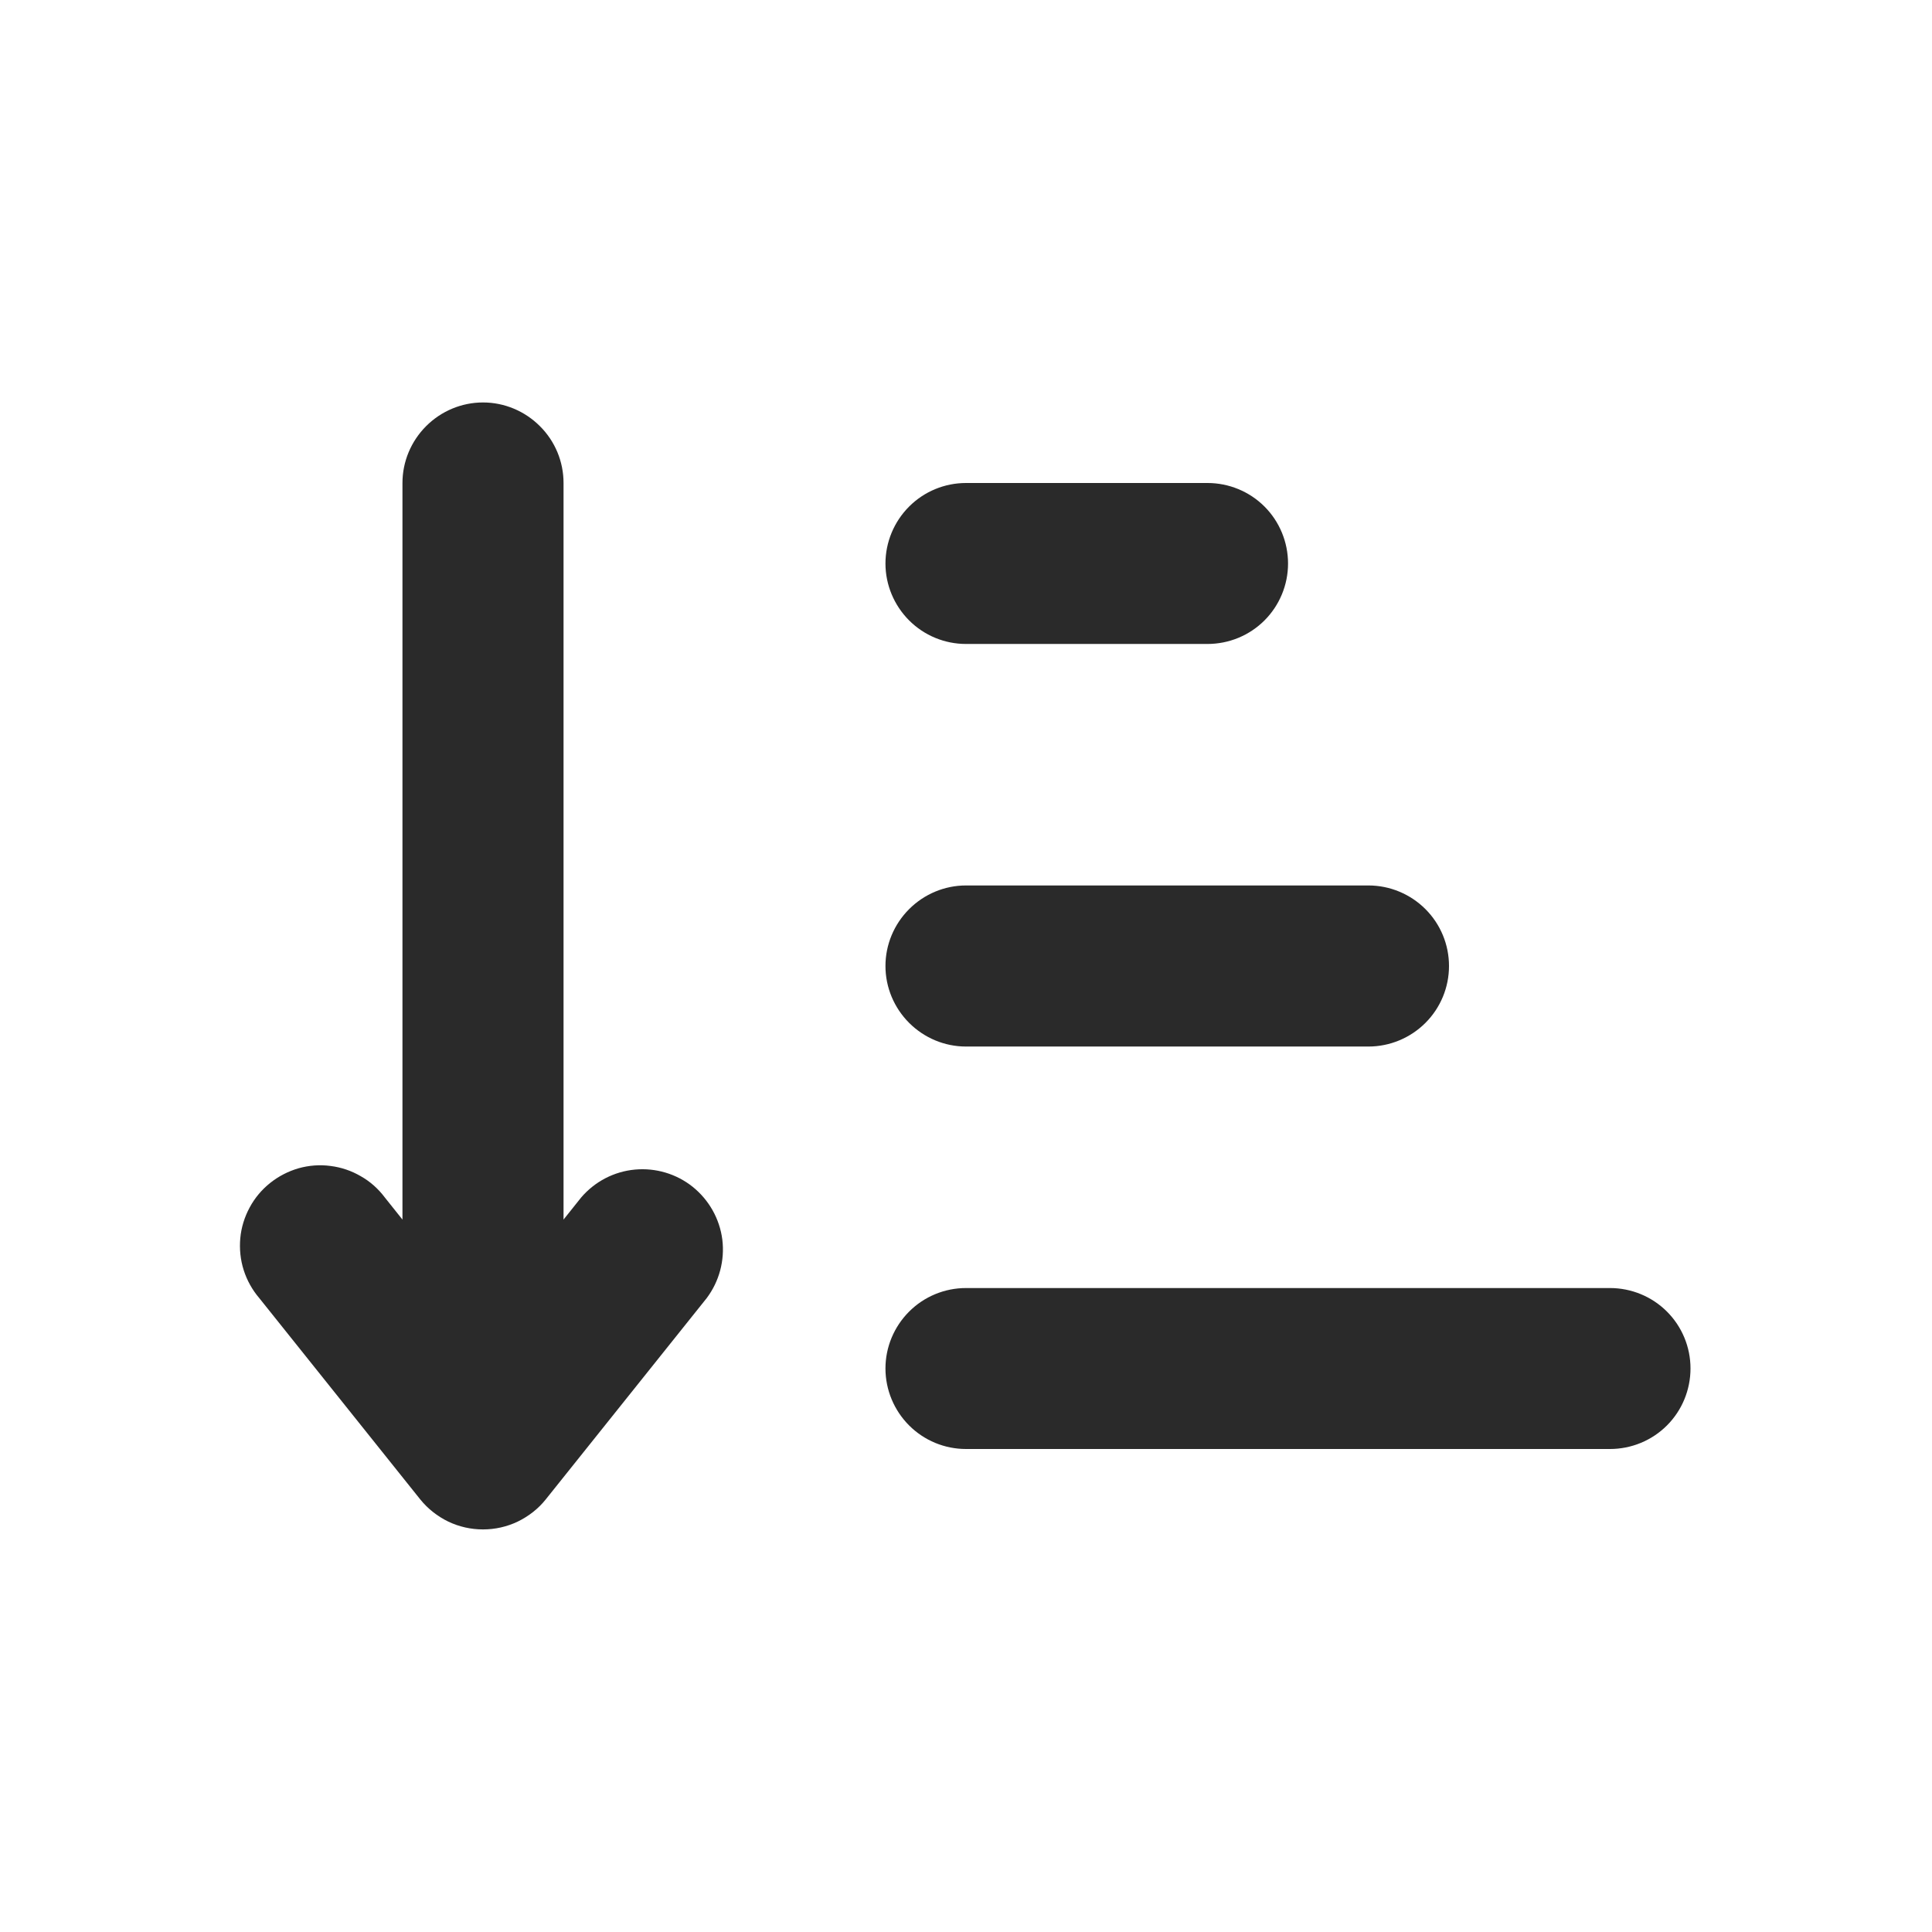 <svg width="16" height="16" viewBox="0 0 16 16" fill="none" xmlns="http://www.w3.org/2000/svg">
<path fill-rule="evenodd" clip-rule="evenodd" d="M5.853 10.75C5.957 10.611 6.003 10.438 5.982 10.266C5.96 10.094 5.872 9.938 5.737 9.829C5.602 9.721 5.43 9.67 5.258 9.686C5.085 9.702 4.926 9.785 4.813 9.917L4.667 10.1V4C4.667 3.823 4.597 3.654 4.471 3.529C4.346 3.404 4.177 3.333 4 3.333C3.823 3.333 3.654 3.404 3.529 3.529C3.404 3.654 3.333 3.823 3.333 4V10.1L3.187 9.917C3.133 9.845 3.066 9.785 2.988 9.741C2.911 9.696 2.826 9.667 2.737 9.656C2.649 9.644 2.559 9.651 2.473 9.675C2.387 9.7 2.307 9.741 2.237 9.797C2.167 9.853 2.109 9.922 2.067 10.001C2.025 10.079 1.998 10.165 1.99 10.254C1.982 10.343 1.991 10.433 2.018 10.518C2.045 10.603 2.089 10.682 2.147 10.75L3.48 12.417C3.543 12.495 3.622 12.557 3.712 12.601C3.802 12.644 3.9 12.666 4 12.666C4.1 12.666 4.198 12.644 4.288 12.601C4.378 12.557 4.458 12.495 4.52 12.417L5.853 10.75ZM8 12C7.823 12 7.654 11.93 7.529 11.805C7.404 11.68 7.333 11.51 7.333 11.333C7.333 11.156 7.404 10.987 7.529 10.862C7.654 10.737 7.823 10.667 8 10.667H13.333C13.51 10.667 13.68 10.737 13.805 10.862C13.93 10.987 14 11.156 14 11.333C14 11.51 13.93 11.68 13.805 11.805C13.68 11.93 13.51 12 13.333 12H8ZM8 8.667C7.823 8.667 7.654 8.596 7.529 8.471C7.404 8.346 7.333 8.177 7.333 8C7.333 7.823 7.404 7.654 7.529 7.529C7.654 7.404 7.823 7.333 8 7.333H11.333C11.51 7.333 11.68 7.404 11.805 7.529C11.93 7.654 12 7.823 12 8C12 8.177 11.93 8.346 11.805 8.471C11.68 8.596 11.51 8.667 11.333 8.667H8ZM7.333 4.667C7.333 4.843 7.404 5.013 7.529 5.138C7.654 5.263 7.823 5.333 8 5.333H10C10.177 5.333 10.347 5.263 10.472 5.138C10.597 5.013 10.667 4.843 10.667 4.667C10.667 4.49 10.597 4.32 10.472 4.195C10.347 4.07 10.177 4 10 4H8C7.823 4 7.654 4.07 7.529 4.195C7.404 4.32 7.333 4.49 7.333 4.667Z" fill="#2A2A2A"/>
</svg>
